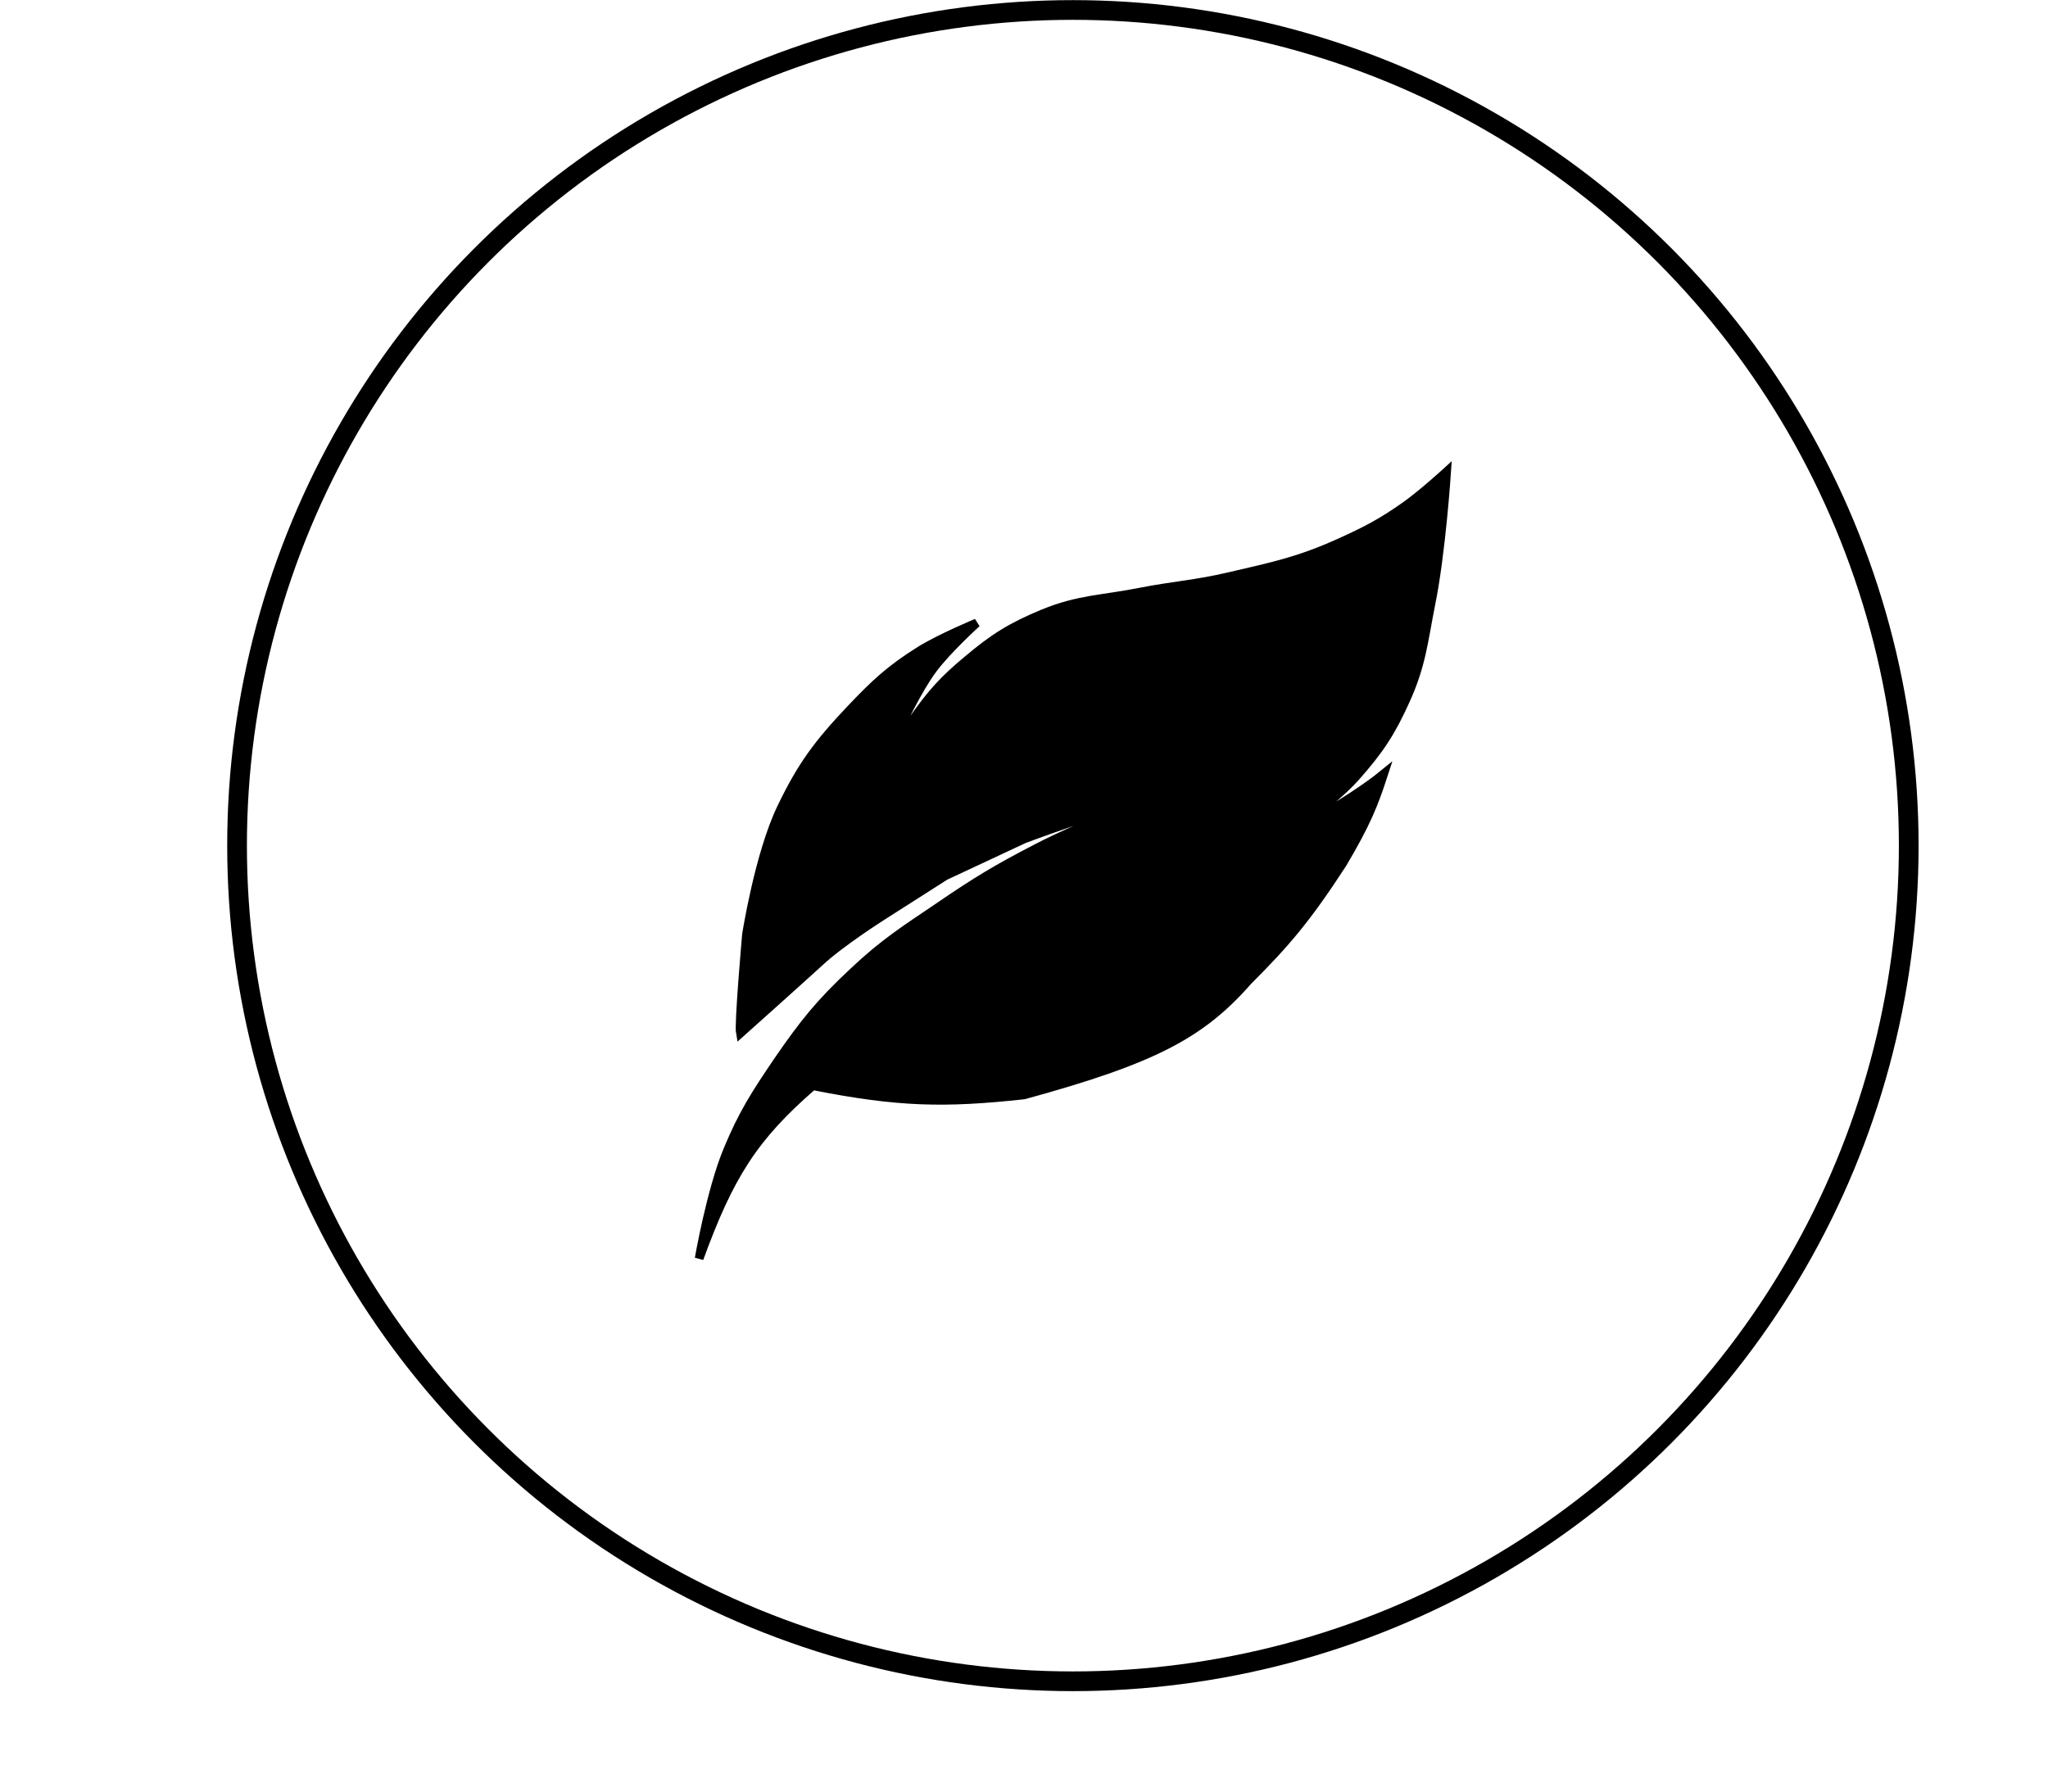 <svg width="8" height="7" viewBox="0 0 8 7" fill="none" xmlns="http://www.w3.org/2000/svg">
<circle cx="4.191" cy="3.304" r="3.265" stroke="black" stroke-width="0.077"/>
<path d="M3.175 4.242C2.944 4.442 2.849 4.593 2.731 4.917C2.731 4.917 2.777 4.652 2.842 4.495C2.902 4.35 2.951 4.275 3.039 4.145C3.14 3.998 3.204 3.918 3.335 3.796C3.454 3.684 3.532 3.635 3.668 3.543C3.811 3.445 3.895 3.394 4.05 3.314C4.23 3.22 4.53 3.109 4.53 3.109C4.326 3.155 4 3.278 4 3.278L3.692 3.422L3.446 3.579C3.446 3.579 3.282 3.683 3.2 3.76C3.117 3.836 2.892 4.037 2.892 4.037C2.885 4 2.916 3.651 2.916 3.651C2.916 3.651 2.965 3.338 3.052 3.157C3.131 2.992 3.196 2.905 3.323 2.771C3.418 2.671 3.476 2.616 3.594 2.542C3.675 2.492 3.815 2.434 3.815 2.434C3.815 2.434 3.701 2.537 3.643 2.615C3.585 2.693 3.52 2.832 3.52 2.832L3.421 3.085C3.421 3.085 3.498 2.908 3.569 2.808C3.639 2.709 3.685 2.657 3.779 2.579C3.882 2.492 3.949 2.45 4.074 2.398C4.215 2.34 4.306 2.343 4.456 2.313C4.59 2.287 4.668 2.284 4.801 2.253C4.973 2.213 5.072 2.193 5.232 2.121C5.338 2.073 5.396 2.043 5.491 1.976C5.557 1.929 5.651 1.843 5.651 1.843C5.651 1.843 5.63 2.162 5.589 2.362C5.56 2.509 5.553 2.597 5.491 2.735C5.433 2.863 5.388 2.931 5.294 3.037C5.195 3.147 4.998 3.278 4.998 3.278C4.998 3.278 5.263 3.14 5.405 3.024C5.366 3.144 5.338 3.215 5.244 3.374C5.103 3.591 5.022 3.685 4.875 3.832C4.691 4.042 4.504 4.14 4 4.278C3.688 4.312 3.508 4.308 3.175 4.242Z" fill="black" stroke="black" stroke-width="0.034"/>
</svg>
